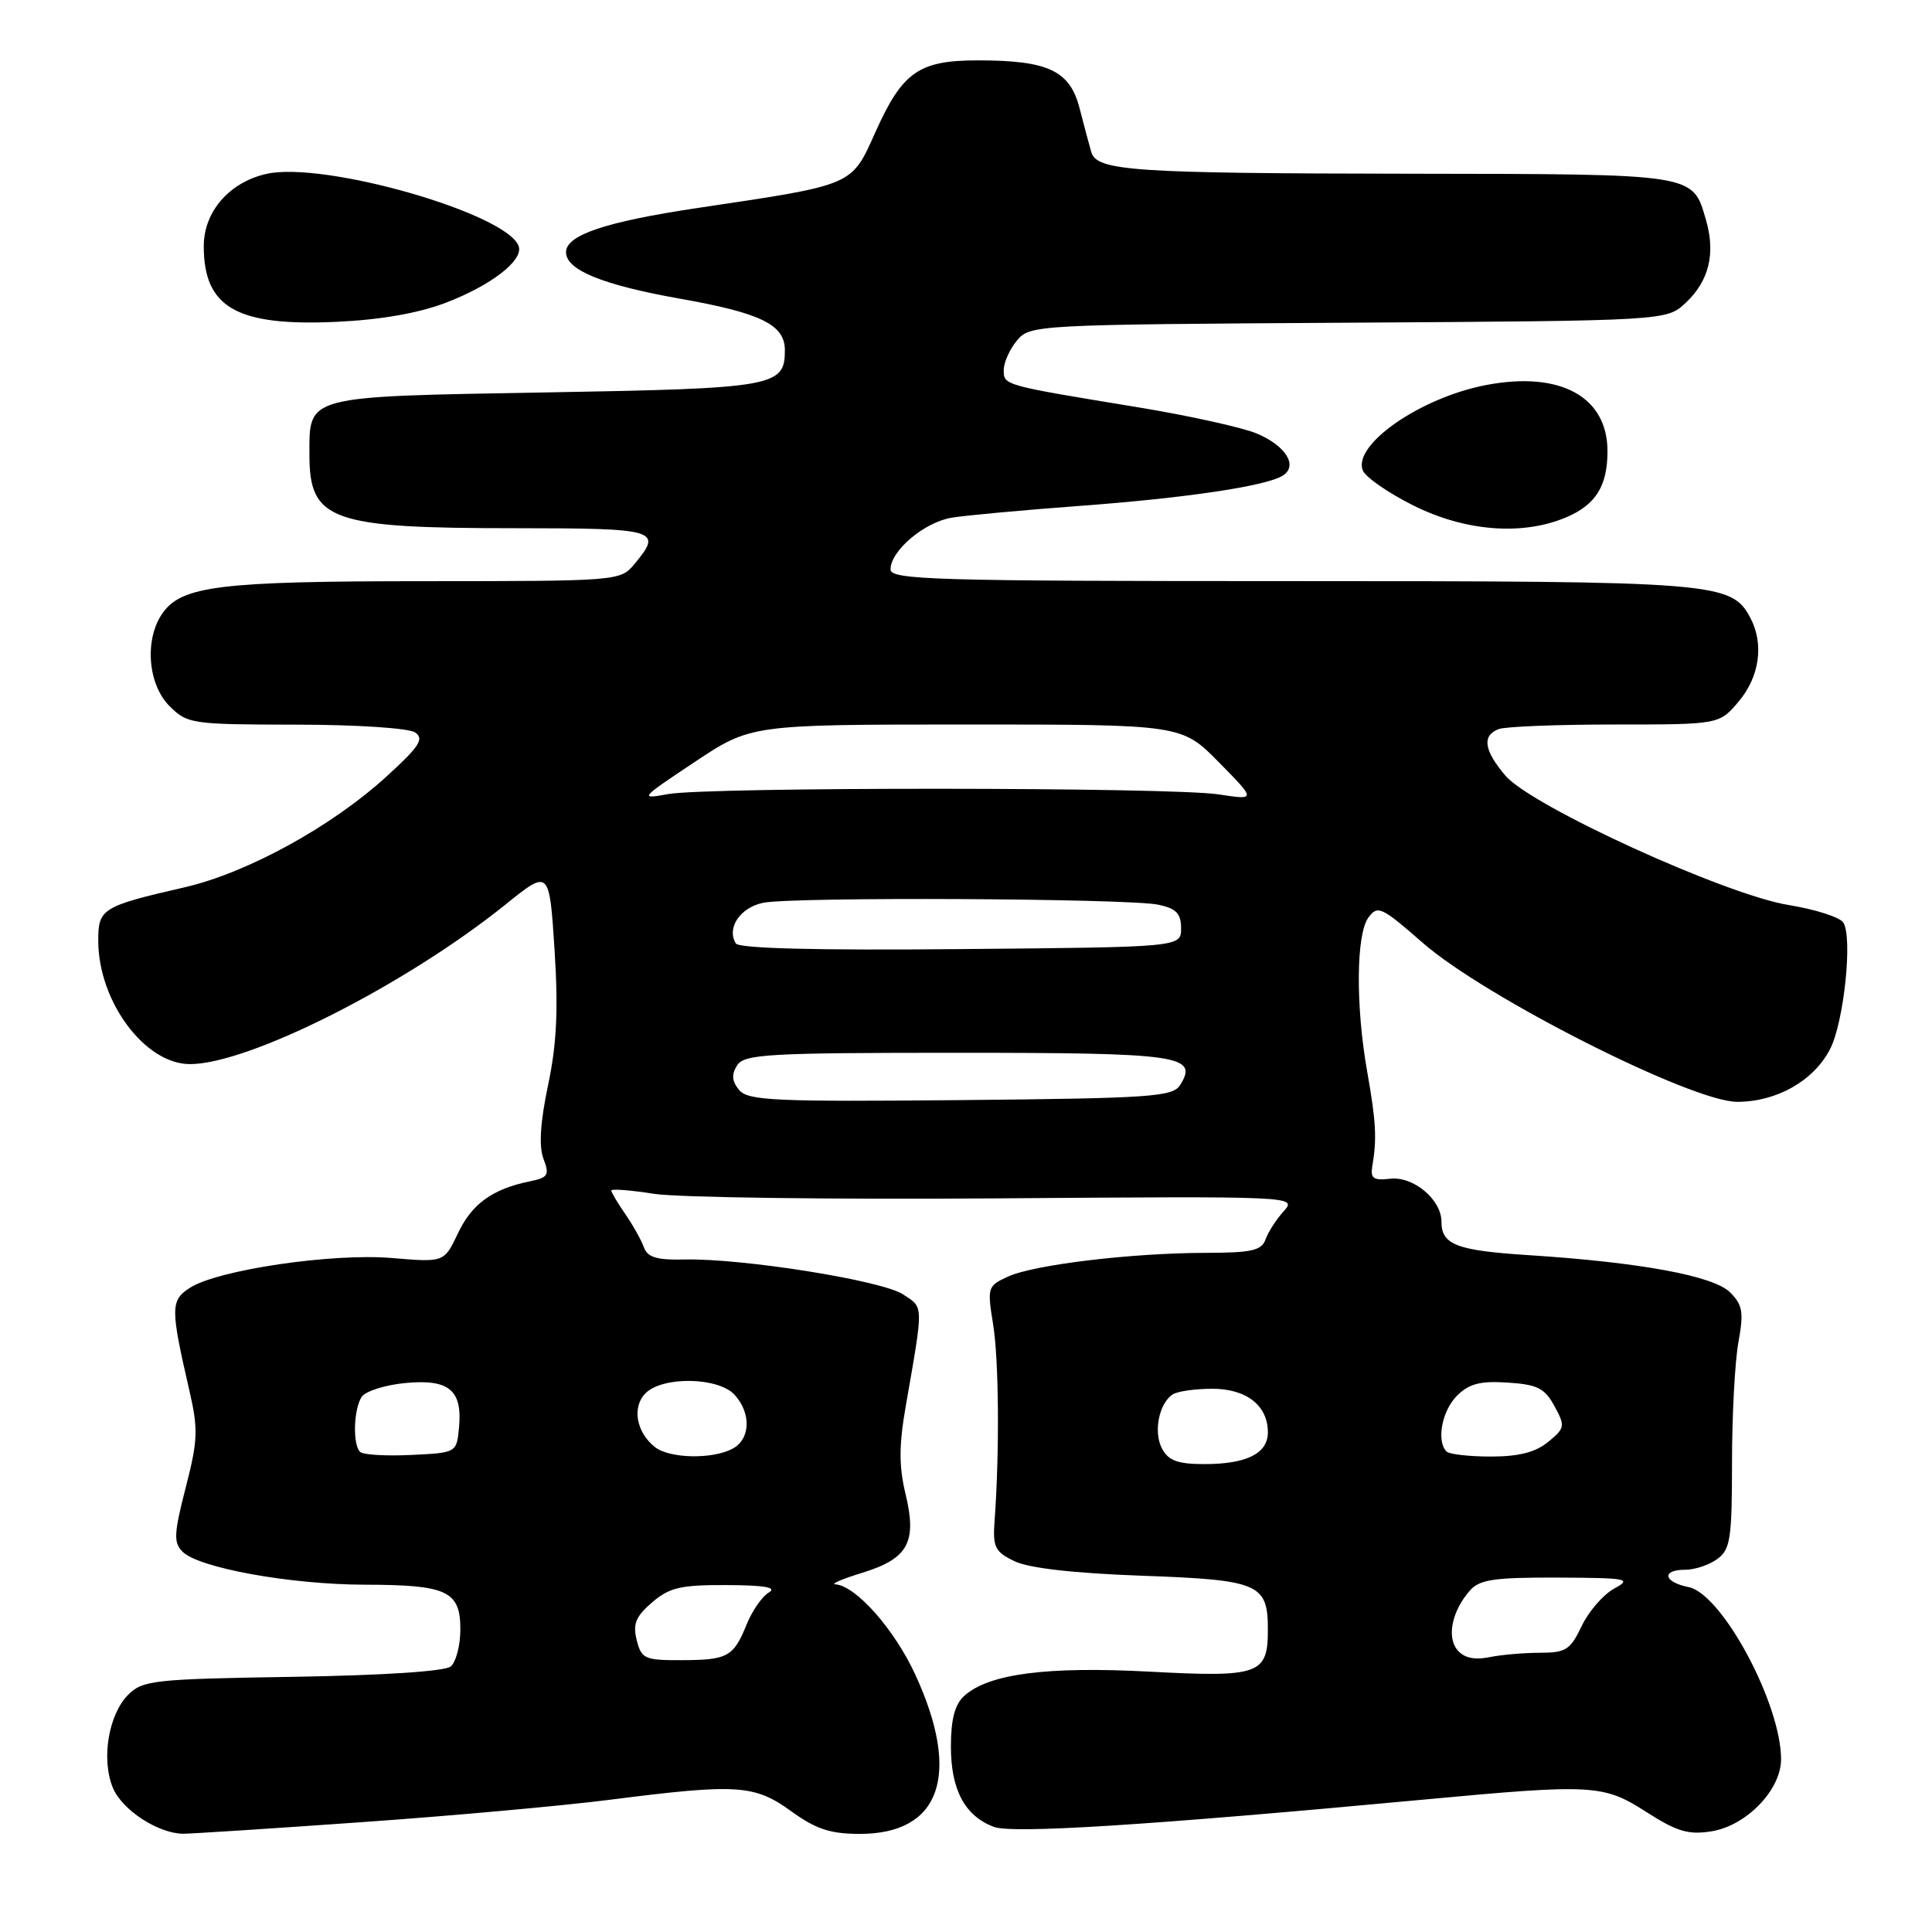 <?xml version="1.0" encoding="UTF-8" standalone="no"?>
<!DOCTYPE svg PUBLIC "-//W3C//DTD SVG 1.1//EN" "http://www.w3.org/Graphics/SVG/1.1/DTD/svg11.dtd" >
<svg xmlns="http://www.w3.org/2000/svg" xmlns:xlink="http://www.w3.org/1999/xlink" version="1.1" viewBox="0 0 256 256">
 <g >
 <path fill="currentColor"
d=" M 47.74 241.46 C 59.71 240.62 74.66 239.27 80.96 238.46 C 97.68 236.33 99.97 236.47 104.84 240.00 C 108.12 242.37 110.02 243.00 113.94 243.00 C 124.62 243.00 127.37 235.18 121.32 221.98 C 118.54 215.91 113.40 210.09 110.67 209.93 C 110.03 209.89 111.63 209.21 114.23 208.41 C 120.34 206.53 121.53 204.37 119.99 197.97 C 119.10 194.25 119.11 191.51 120.02 186.30 C 122.40 172.63 122.42 173.32 119.64 171.50 C 116.83 169.66 98.36 166.72 90.72 166.89 C 87.01 166.98 85.80 166.61 85.31 165.25 C 84.96 164.29 83.85 162.31 82.84 160.85 C 81.83 159.39 81.00 157.99 81.00 157.75 C 81.00 157.50 83.56 157.70 86.68 158.19 C 89.81 158.68 110.26 158.95 132.12 158.79 C 171.82 158.50 171.88 158.50 170.09 160.50 C 169.10 161.60 168.02 163.29 167.68 164.25 C 167.17 165.70 165.81 166.00 159.78 166.01 C 150.02 166.02 137.03 167.57 133.58 169.15 C 130.86 170.39 130.80 170.58 131.59 175.46 C 132.36 180.18 132.45 192.46 131.79 201.48 C 131.53 205.01 131.82 205.61 134.43 206.87 C 136.34 207.79 142.26 208.46 151.26 208.79 C 166.86 209.35 168.00 209.83 168.00 215.95 C 168.00 221.88 166.87 222.28 152.29 221.50 C 138.71 220.78 130.99 221.79 127.77 224.71 C 126.52 225.84 126.00 227.81 126.00 231.43 C 126.00 237.16 127.84 240.61 131.68 242.07 C 134.13 243.00 152.18 241.86 188.50 238.47 C 211.13 236.36 212.44 236.43 218.20 240.13 C 222.20 242.69 223.73 243.15 226.78 242.66 C 231.41 241.92 236.00 237.17 236.00 233.11 C 236.00 225.75 228.18 211.19 223.75 210.30 C 220.41 209.63 220.10 208.00 223.31 208.00 C 224.58 208.00 226.49 207.36 227.56 206.57 C 229.28 205.31 229.50 203.88 229.50 193.82 C 229.50 187.60 229.88 180.41 230.35 177.85 C 231.07 173.87 230.91 172.91 229.24 171.24 C 227.06 169.06 217.33 167.26 202.50 166.31 C 193.00 165.70 191.00 164.93 191.00 161.88 C 191.00 158.94 187.27 155.83 184.19 156.19 C 181.98 156.44 181.56 156.15 181.84 154.50 C 182.46 150.91 182.33 148.60 181.16 142.00 C 179.62 133.27 179.69 123.81 181.32 121.58 C 182.54 119.91 183.05 120.15 188.52 124.93 C 196.77 132.15 224.16 146.00 230.19 146.00 C 235.43 145.99 240.32 143.22 242.49 139.02 C 244.34 135.44 245.52 124.09 244.23 122.22 C 243.74 121.52 240.50 120.49 237.01 119.92 C 228.63 118.57 202.84 106.79 199.45 102.75 C 196.62 99.39 196.35 97.47 198.58 96.61 C 199.45 96.27 206.39 96.00 213.99 96.00 C 227.82 96.00 227.82 96.00 230.41 92.92 C 233.16 89.65 233.76 85.29 231.92 81.85 C 229.40 77.15 227.54 77.00 171.03 77.00 C 123.87 77.00 118.00 76.83 118.00 75.45 C 118.00 72.97 122.49 69.18 126.14 68.59 C 127.99 68.29 135.57 67.59 143.00 67.04 C 157.17 65.99 167.70 64.42 169.96 63.03 C 172.04 61.74 170.39 59.06 166.52 57.44 C 164.58 56.63 157.49 55.07 150.75 53.96 C 132.89 51.03 133.00 51.06 133.00 49.03 C 133.00 48.04 133.79 46.28 134.75 45.12 C 136.47 43.05 137.20 43.01 178.67 42.76 C 220.84 42.50 220.84 42.50 223.37 40.12 C 226.46 37.22 227.34 33.59 226.05 29.14 C 224.26 22.97 224.86 23.07 187.00 23.02 C 149.96 22.97 145.32 22.66 144.59 20.12 C 144.33 19.23 143.64 16.63 143.05 14.34 C 141.76 9.35 138.89 8.00 129.57 8.00 C 121.75 8.00 119.58 9.52 116.00 17.50 C 112.78 24.67 113.28 24.45 92.50 27.55 C 80.25 29.38 75.00 31.14 75.00 33.42 C 75.00 35.78 79.85 37.76 90.11 39.58 C 100.85 41.48 104.00 43.03 104.00 46.40 C 104.00 51.23 102.67 51.47 72.27 52.00 C 40.27 52.56 41.00 52.37 41.00 60.26 C 41.00 68.98 43.81 69.99 68.25 69.99 C 87.20 70.00 87.85 70.20 84.06 74.75 C 82.20 76.98 81.91 77.00 56.34 77.01 C 29.16 77.01 24.07 77.63 21.53 81.26 C 19.12 84.70 19.57 90.66 22.45 93.55 C 24.83 95.92 25.37 96.00 39.20 96.02 C 47.24 96.02 54.16 96.48 55.00 97.05 C 56.24 97.89 55.59 98.90 51.27 102.84 C 43.98 109.51 32.77 115.66 24.47 117.57 C 13.47 120.10 13.00 120.40 13.02 124.73 C 13.07 132.76 19.22 141.00 25.17 141.00 C 33.00 141.00 53.76 130.50 67.00 119.84 C 72.79 115.18 72.79 115.18 73.48 125.84 C 73.99 133.79 73.77 138.35 72.62 143.80 C 71.58 148.74 71.39 151.89 72.01 153.54 C 72.84 155.70 72.63 156.04 70.22 156.53 C 65.26 157.54 62.52 159.52 60.68 163.42 C 58.85 167.28 58.85 167.28 51.90 166.69 C 43.96 166.03 28.83 168.27 25.15 170.65 C 22.58 172.32 22.57 173.31 25.10 184.28 C 26.28 189.41 26.22 190.86 24.60 197.14 C 23.04 203.21 22.98 204.41 24.19 205.61 C 26.33 207.76 38.49 209.96 48.32 209.98 C 59.27 210.00 61.00 210.81 61.00 215.91 C 61.00 218.03 60.42 220.23 59.72 220.82 C 58.95 221.46 50.69 222.00 38.75 222.19 C 20.42 222.48 18.91 222.64 16.99 224.56 C 14.37 227.19 13.39 233.11 14.96 236.90 C 16.17 239.82 20.92 242.93 24.24 242.98 C 25.19 242.99 35.77 242.31 47.74 241.46 Z  M 207.45 68.58 C 211.42 66.93 213.00 64.42 213.00 59.79 C 213.00 52.57 206.76 49.15 196.97 51.01 C 188.29 52.65 179.25 58.89 180.57 62.32 C 180.91 63.21 183.92 65.30 187.26 66.97 C 194.11 70.40 201.67 71.00 207.45 68.58 Z  M 59.06 40.12 C 65.05 37.83 69.33 34.53 68.74 32.66 C 67.36 28.34 42.97 21.32 35.31 23.04 C 30.38 24.15 27.00 28.05 27.00 32.62 C 27.00 40.75 31.35 43.24 44.50 42.65 C 50.40 42.38 55.42 41.51 59.06 40.12 Z  M 84.37 217.33 C 83.83 215.19 84.24 214.19 86.40 212.33 C 88.71 210.35 90.19 210.00 96.31 210.03 C 101.31 210.05 103.01 210.35 101.88 211.01 C 100.99 211.53 99.67 213.43 98.94 215.23 C 97.19 219.55 96.43 219.97 90.27 219.98 C 85.43 220.00 84.99 219.80 84.37 217.33 Z  M 193.11 218.63 C 191.67 216.90 192.40 213.46 194.77 210.75 C 196.05 209.29 198.01 209.01 206.40 209.04 C 215.71 209.08 216.29 209.19 213.88 210.50 C 212.44 211.29 210.51 213.52 209.58 215.46 C 208.09 218.60 207.48 219.00 204.08 219.00 C 201.97 219.00 198.93 219.26 197.32 219.59 C 195.33 219.98 193.98 219.68 193.11 218.63 Z  M 153.98 191.96 C 152.81 189.78 153.56 185.97 155.38 184.77 C 156.00 184.36 158.34 184.02 160.60 184.02 C 165.14 184.00 168.00 186.23 168.00 189.79 C 168.00 192.59 165.19 194.00 159.60 194.00 C 156.07 194.00 154.83 193.55 153.98 191.96 Z  M 47.71 192.38 C 46.72 191.39 46.85 186.79 47.91 185.11 C 48.39 184.35 50.99 183.52 53.68 183.26 C 59.50 182.70 61.30 184.19 60.82 189.18 C 60.50 192.50 60.50 192.50 54.46 192.79 C 51.14 192.95 48.10 192.77 47.71 192.38 Z  M 86.79 191.75 C 84.30 189.79 83.71 186.43 85.54 184.61 C 87.81 182.33 95.21 182.47 97.35 184.83 C 99.57 187.29 99.44 190.70 97.07 191.96 C 94.41 193.39 88.72 193.27 86.79 191.75 Z  M 191.67 192.33 C 190.31 190.97 191.06 186.94 193.05 184.95 C 194.65 183.35 196.13 182.96 199.77 183.20 C 203.70 183.45 204.68 183.94 205.97 186.31 C 207.42 188.97 207.37 189.23 205.14 191.06 C 203.47 192.43 201.25 193.00 197.56 193.00 C 194.68 193.00 192.03 192.70 191.67 192.33 Z  M 97.94 144.43 C 96.98 143.27 96.90 142.38 97.67 141.17 C 98.61 139.68 101.69 139.50 126.81 139.50 C 156.41 139.50 158.84 139.85 156.37 143.78 C 155.39 145.33 152.52 145.53 127.28 145.77 C 102.62 146.00 99.11 145.84 97.94 144.43 Z  M 97.50 125.01 C 96.24 122.96 98.09 120.23 101.15 119.62 C 105.16 118.82 149.57 119.04 153.50 119.88 C 155.86 120.38 156.50 121.05 156.50 123.01 C 156.50 125.50 156.50 125.50 127.32 125.76 C 108.20 125.94 97.92 125.68 97.50 125.01 Z  M 92.03 100.98 C 99.50 96.01 99.50 96.01 128.04 96.00 C 156.58 96.00 156.58 96.00 161.51 101.01 C 166.45 106.02 166.45 106.02 161.47 105.26 C 155.15 104.29 93.82 104.26 88.53 105.22 C 84.67 105.93 84.77 105.81 92.03 100.98 Z "/>
</g>
</svg>
